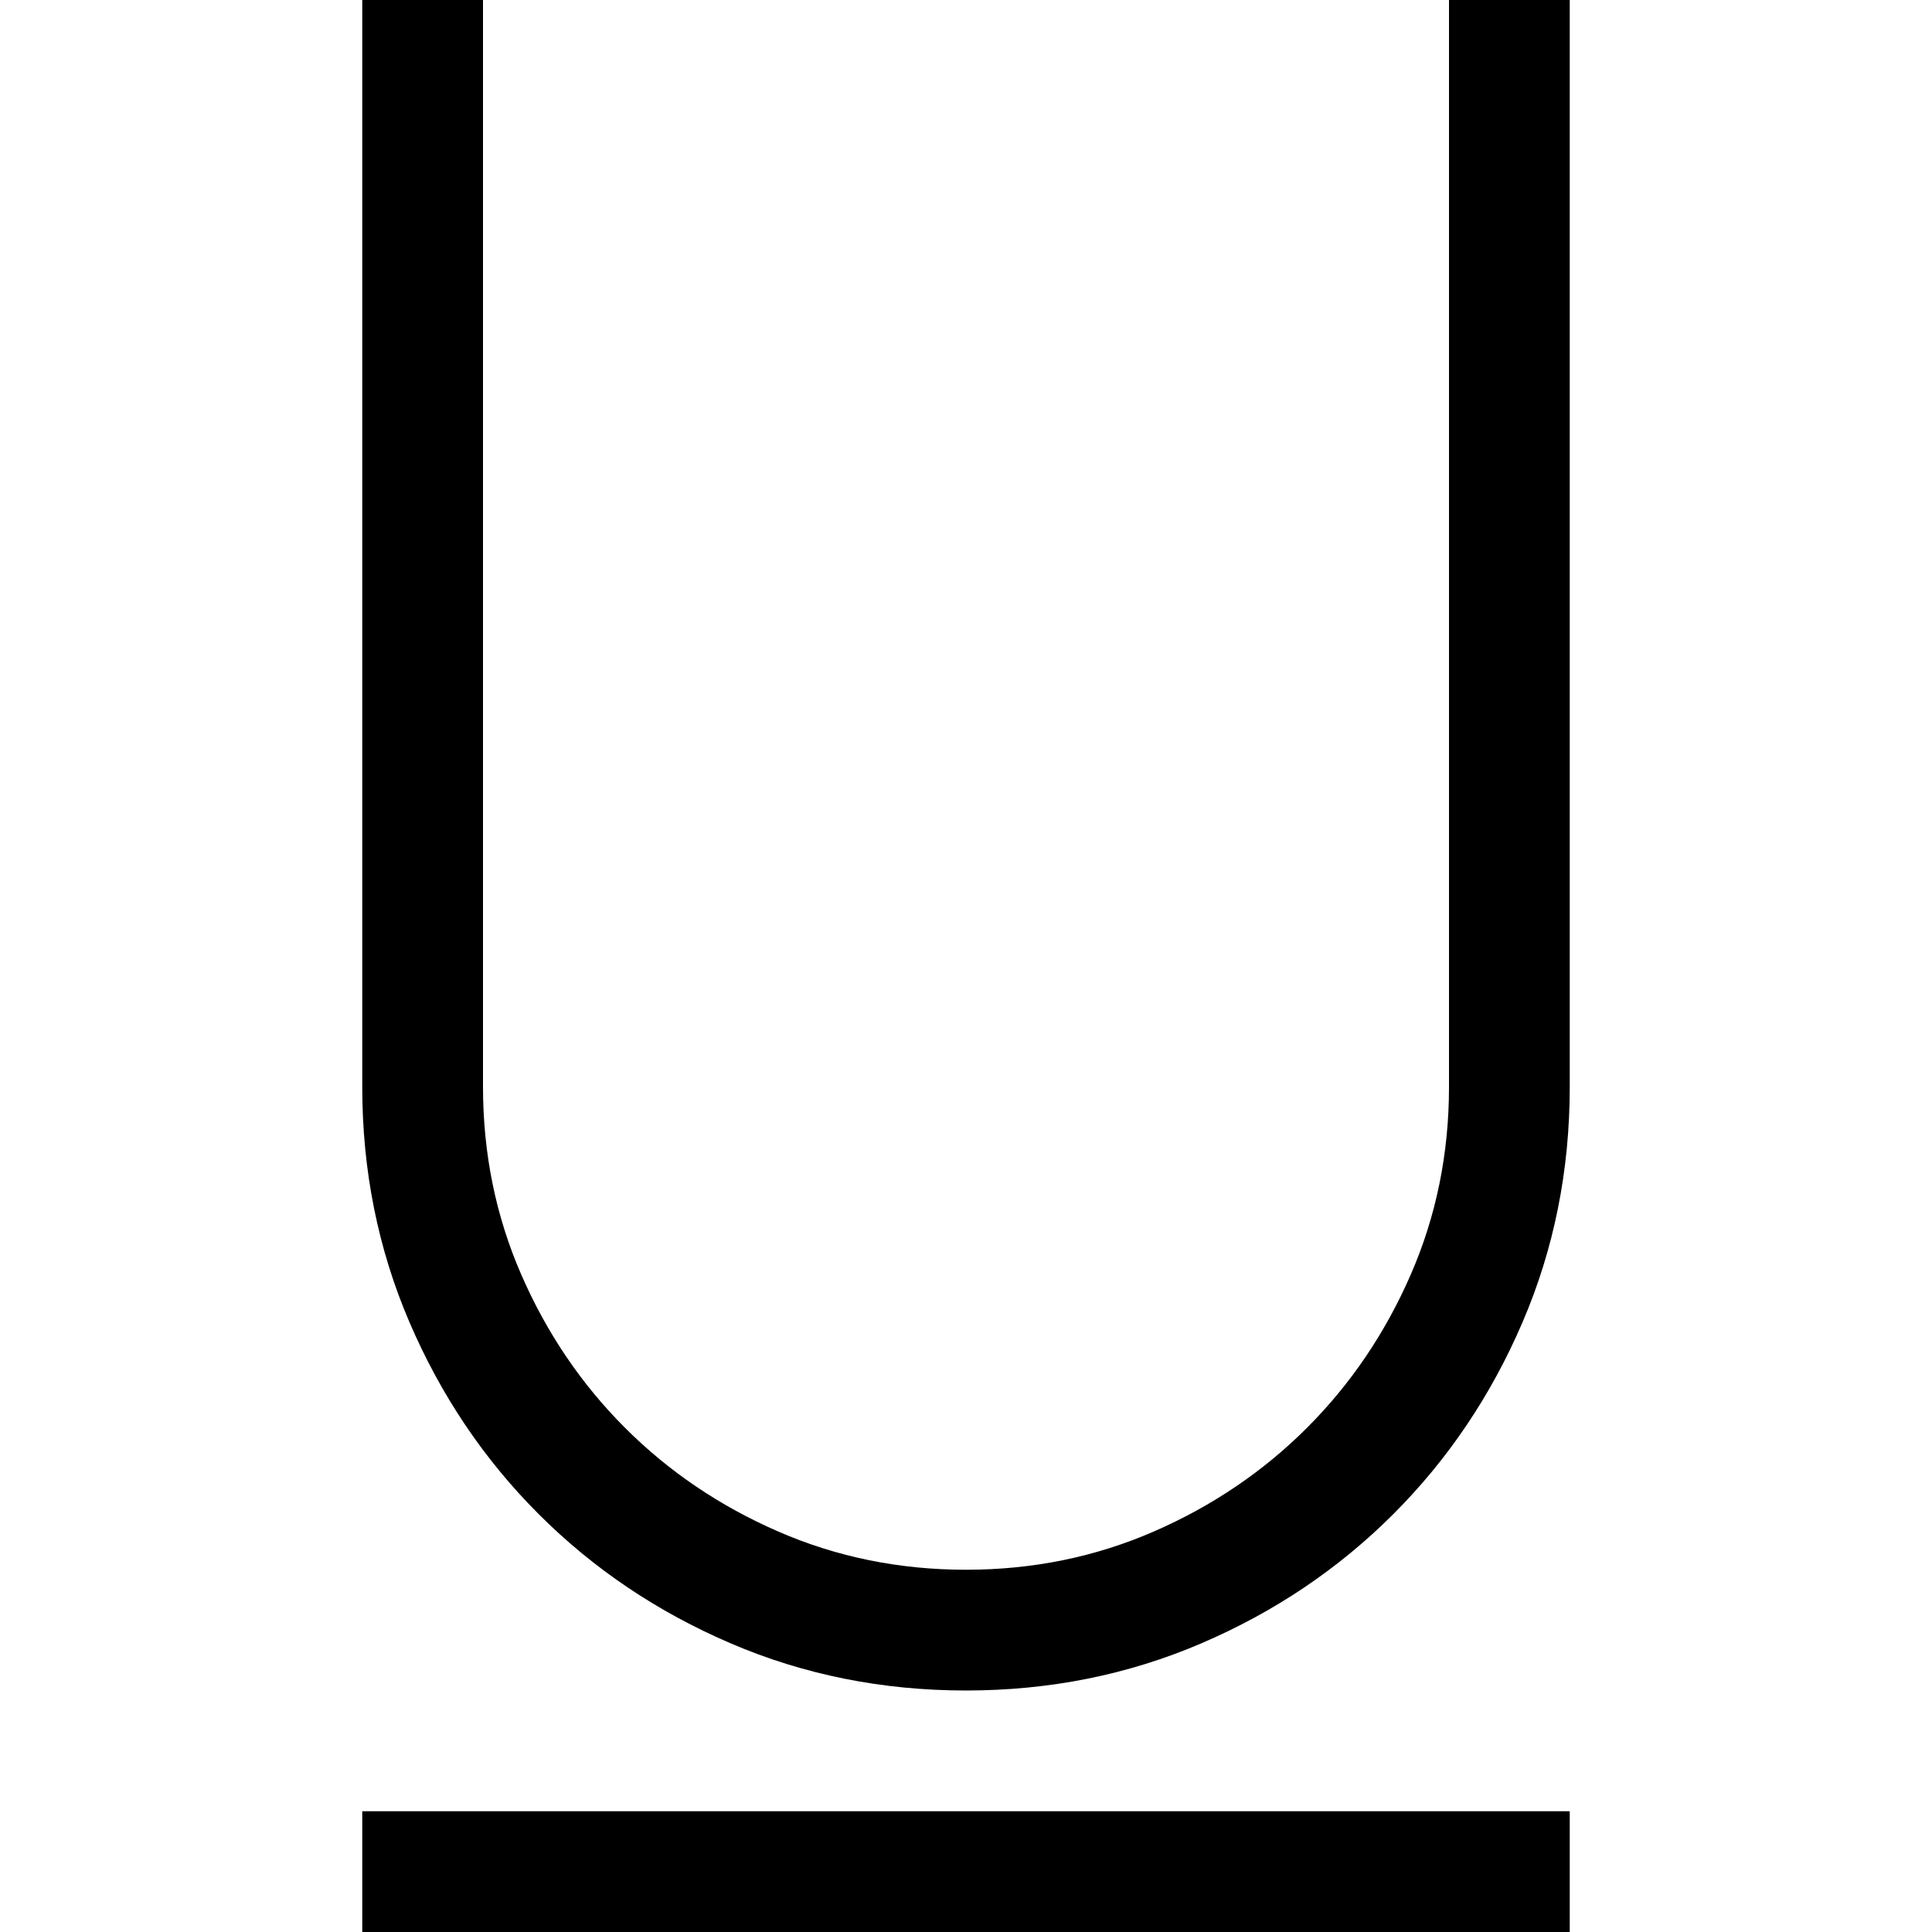 <svg xmlns="http://www.w3.org/2000/svg" viewBox="0 0 2048 2048"><path d="M1664 0v1152q0 133-50 249.5T1477 1605q-87 87-203.5 137t-249.5 50q-133 0-249.5-50T571 1605q-87-87-137-203.5T384 1152V0h128v1152q0 106 40.5 199t110 162.5q69.5 69.5 162.5 110t199 40.5q106 0 199-40.5t162.5-110q69.5-69.5 110-162.5t40.5-199V0h128M384 1920h1280v128H384v-128z"/></svg>